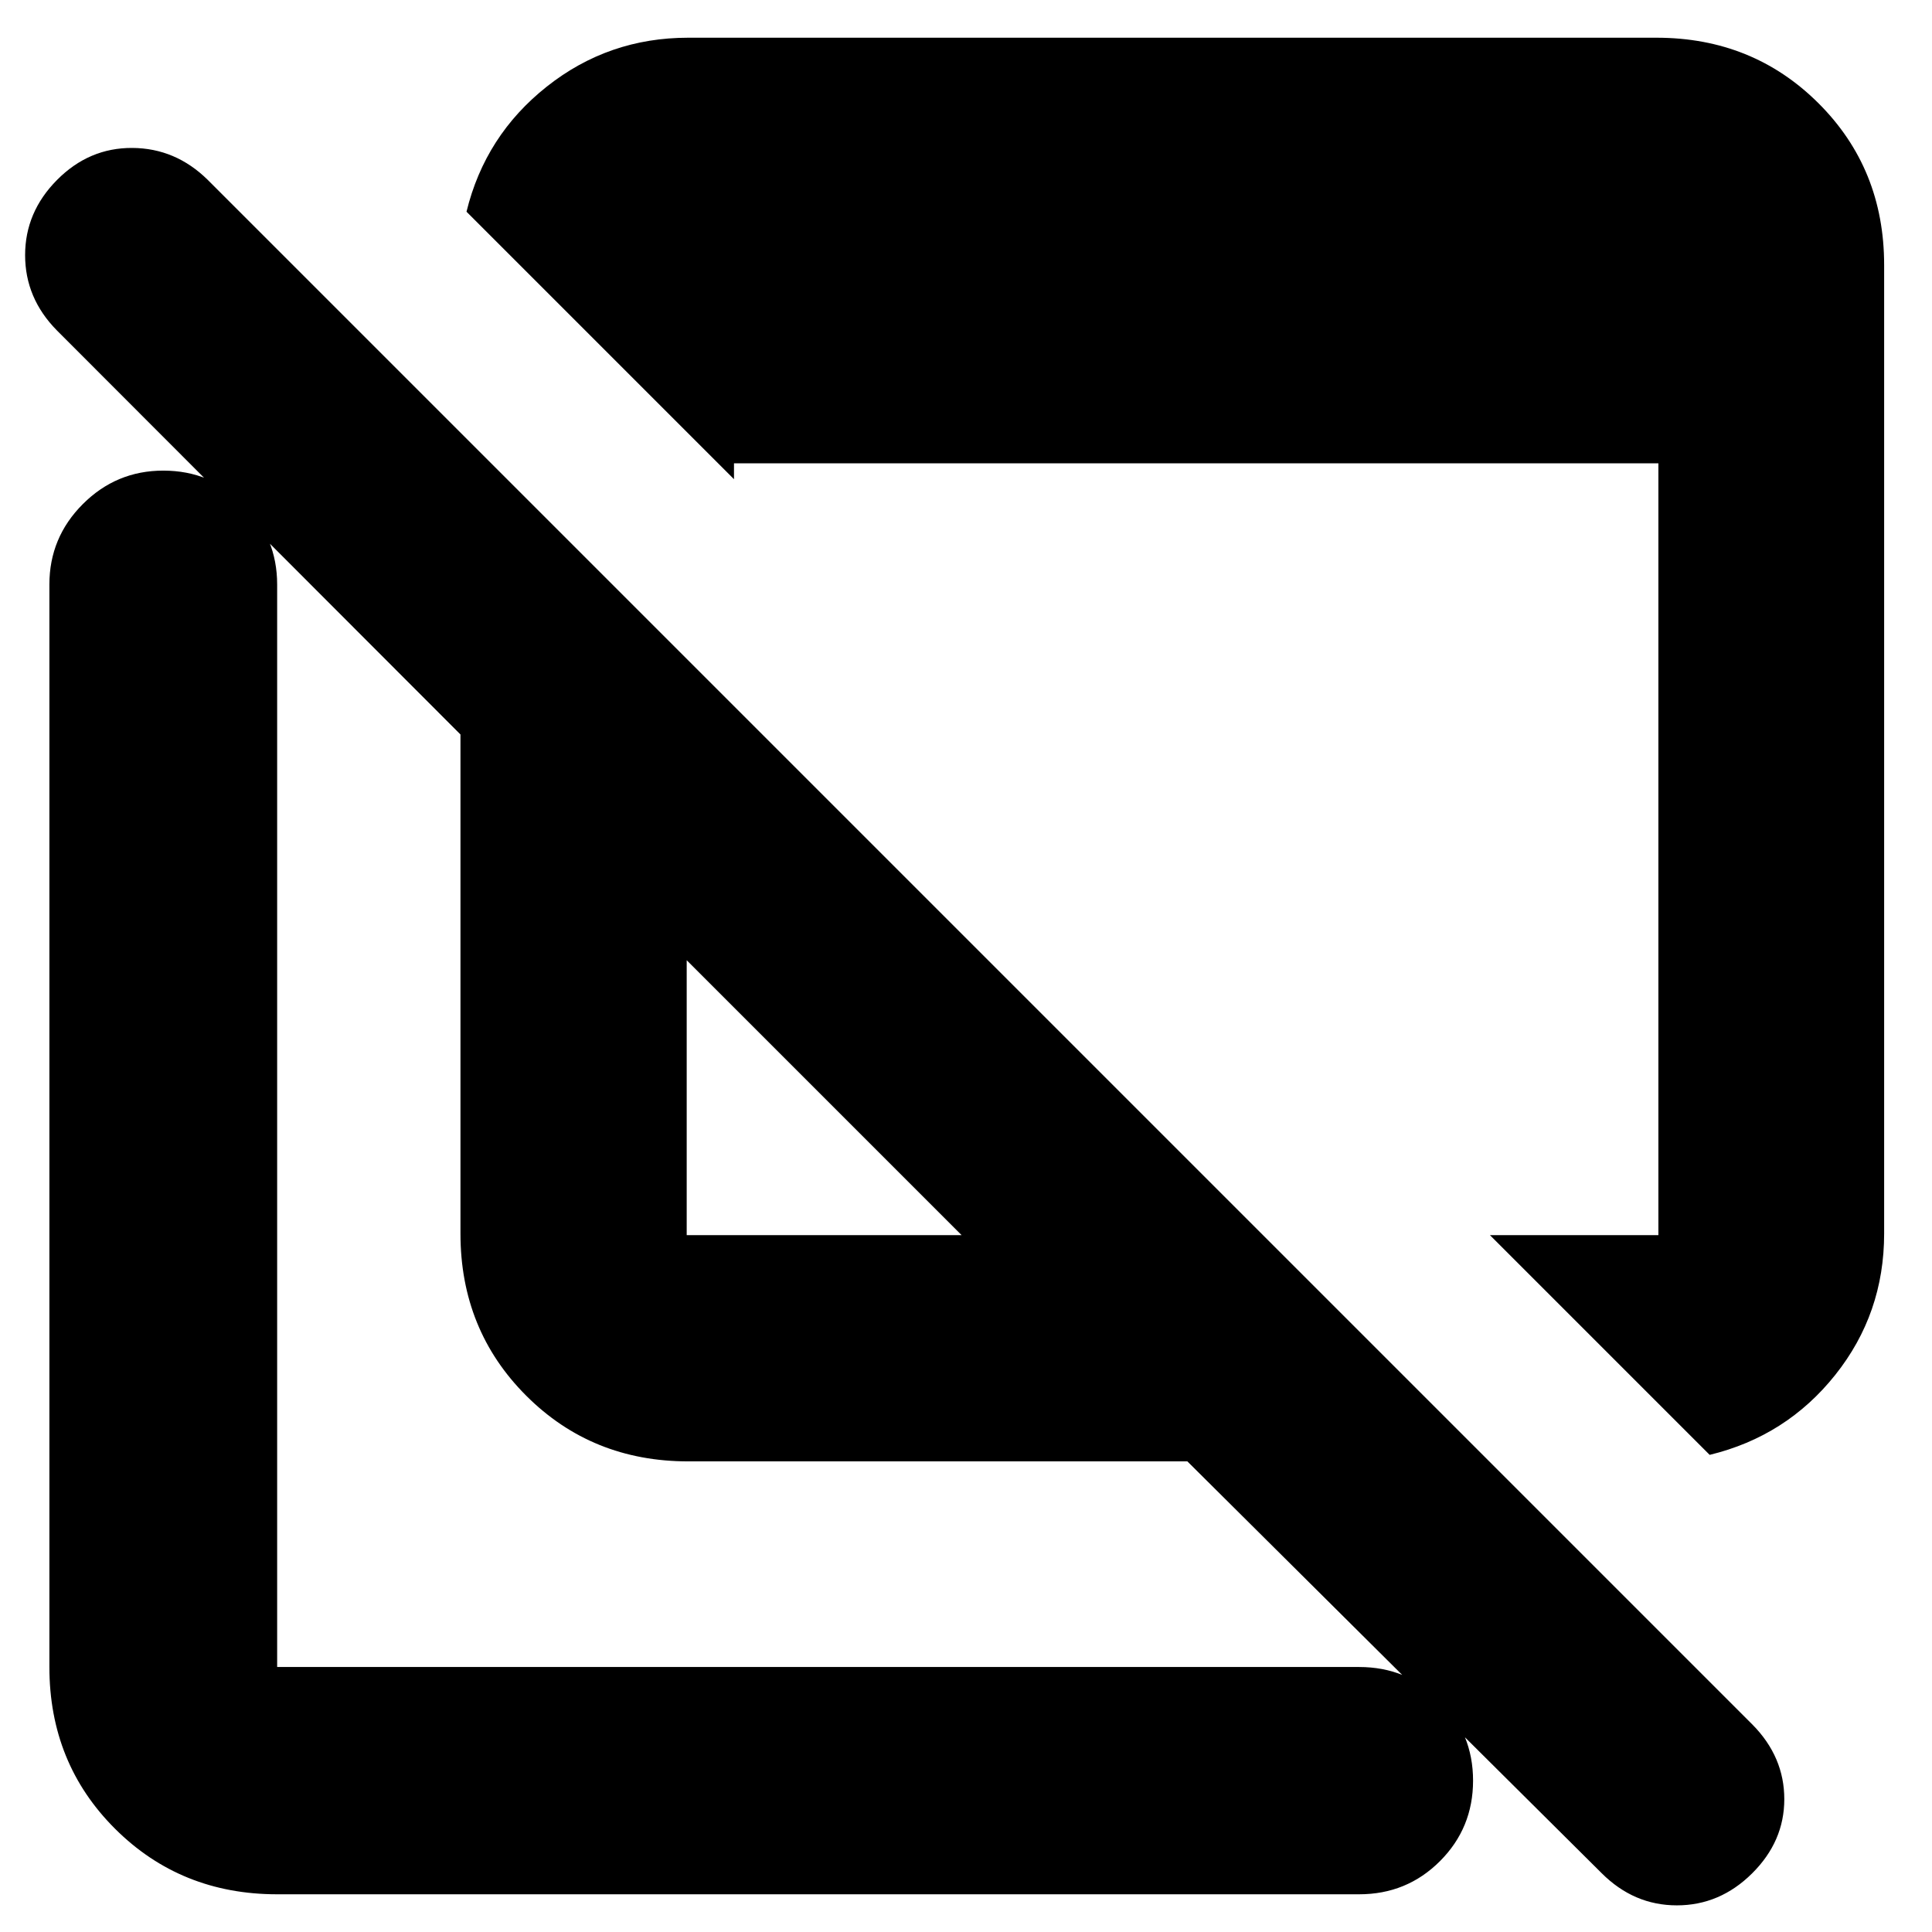 <svg xmlns="http://www.w3.org/2000/svg" height="24" viewBox="0 -960 960 960" width="24"><path d="M849.522-237.087 740.348-346.261h83.695v-383.522H364.717v7.892L231.804-854.804q9.239-37.87 39.892-62.163 30.652-24.294 70.282-24.294h481.065q47.87 0 80.522 32.533 32.653 32.532 32.653 80.402v481.304q0 39.727-24.294 70.211-24.294 30.485-62.402 39.724Zm-507.544 3.239q-47.869 0-80.521-32.652-32.653-32.652-32.653-80.522v-248.021L28.239-795.848q-15.76-16-15.76-37.38 0-21.381 15.88-37.381t37.38-15.88q21.5.119 37.5 15.88L870.848-103q15.761 16 15.761 37t-16 36.88q-16 15.88-37.381 15.88-21.38 0-37.38-16L590-233.847H341.978Zm-.76-112.413h136.608L341.218-482.869v136.608ZM137.717-18.739q-47.87 0-80.521-32.533-32.653-32.532-32.653-80.402v-537.891q0-23.339 16.624-39.963 16.624-16.624 39.963-16.624 23.674 0 40.131 16.624 16.456 16.624 16.456 39.963v537.891H675.37q23.673 0 40.13 16.457 16.457 16.456 16.457 40.01 0 23.555-16.457 40.011-16.457 16.457-40.13 16.457H137.717Zm272.805-394.826Zm132.761-129.761Z"/></svg>